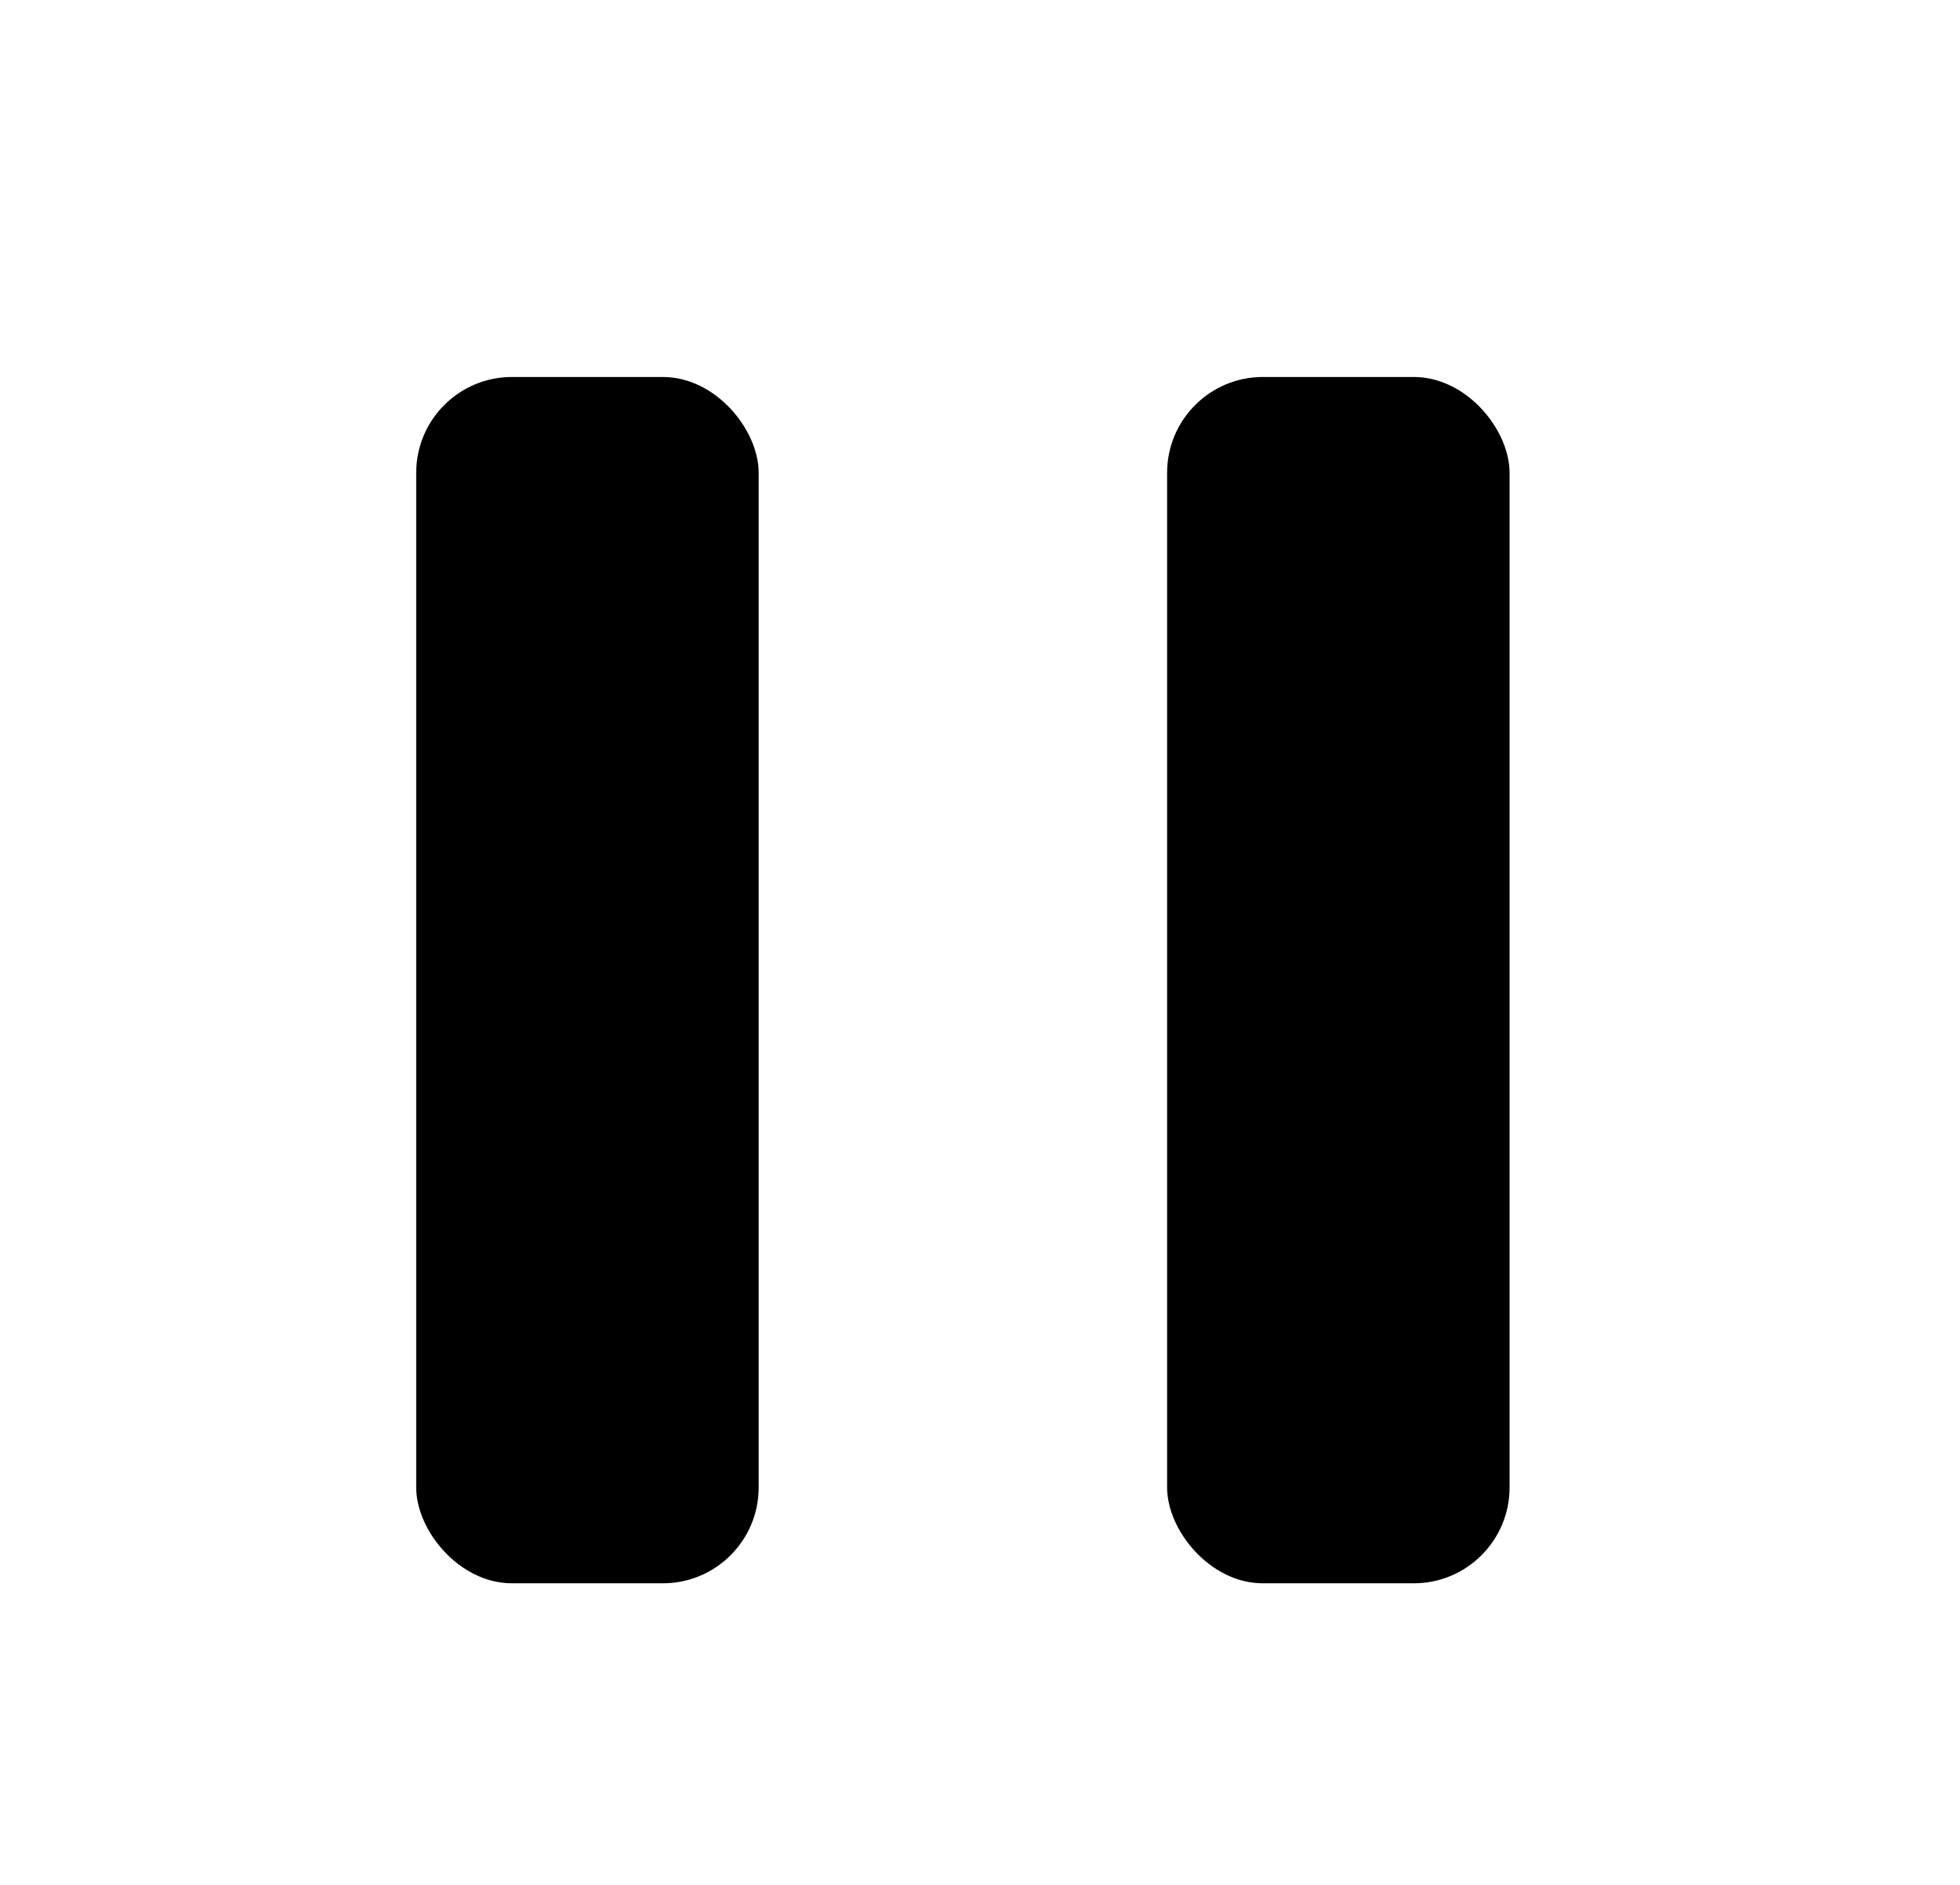 <svg xmlns="http://www.w3.org/2000/svg" width="100%" height="100%" viewBox="0 0 26 25" fit="" preserveAspectRatio="xMidYMid meet" focusable="false">
    <rect x="5.521" y="5" width="4.543" height="16" rx="1.271"></rect>
    <rect x="15.482" y="5" width="4.543" height="16" rx="1.271"></rect>
</svg>
